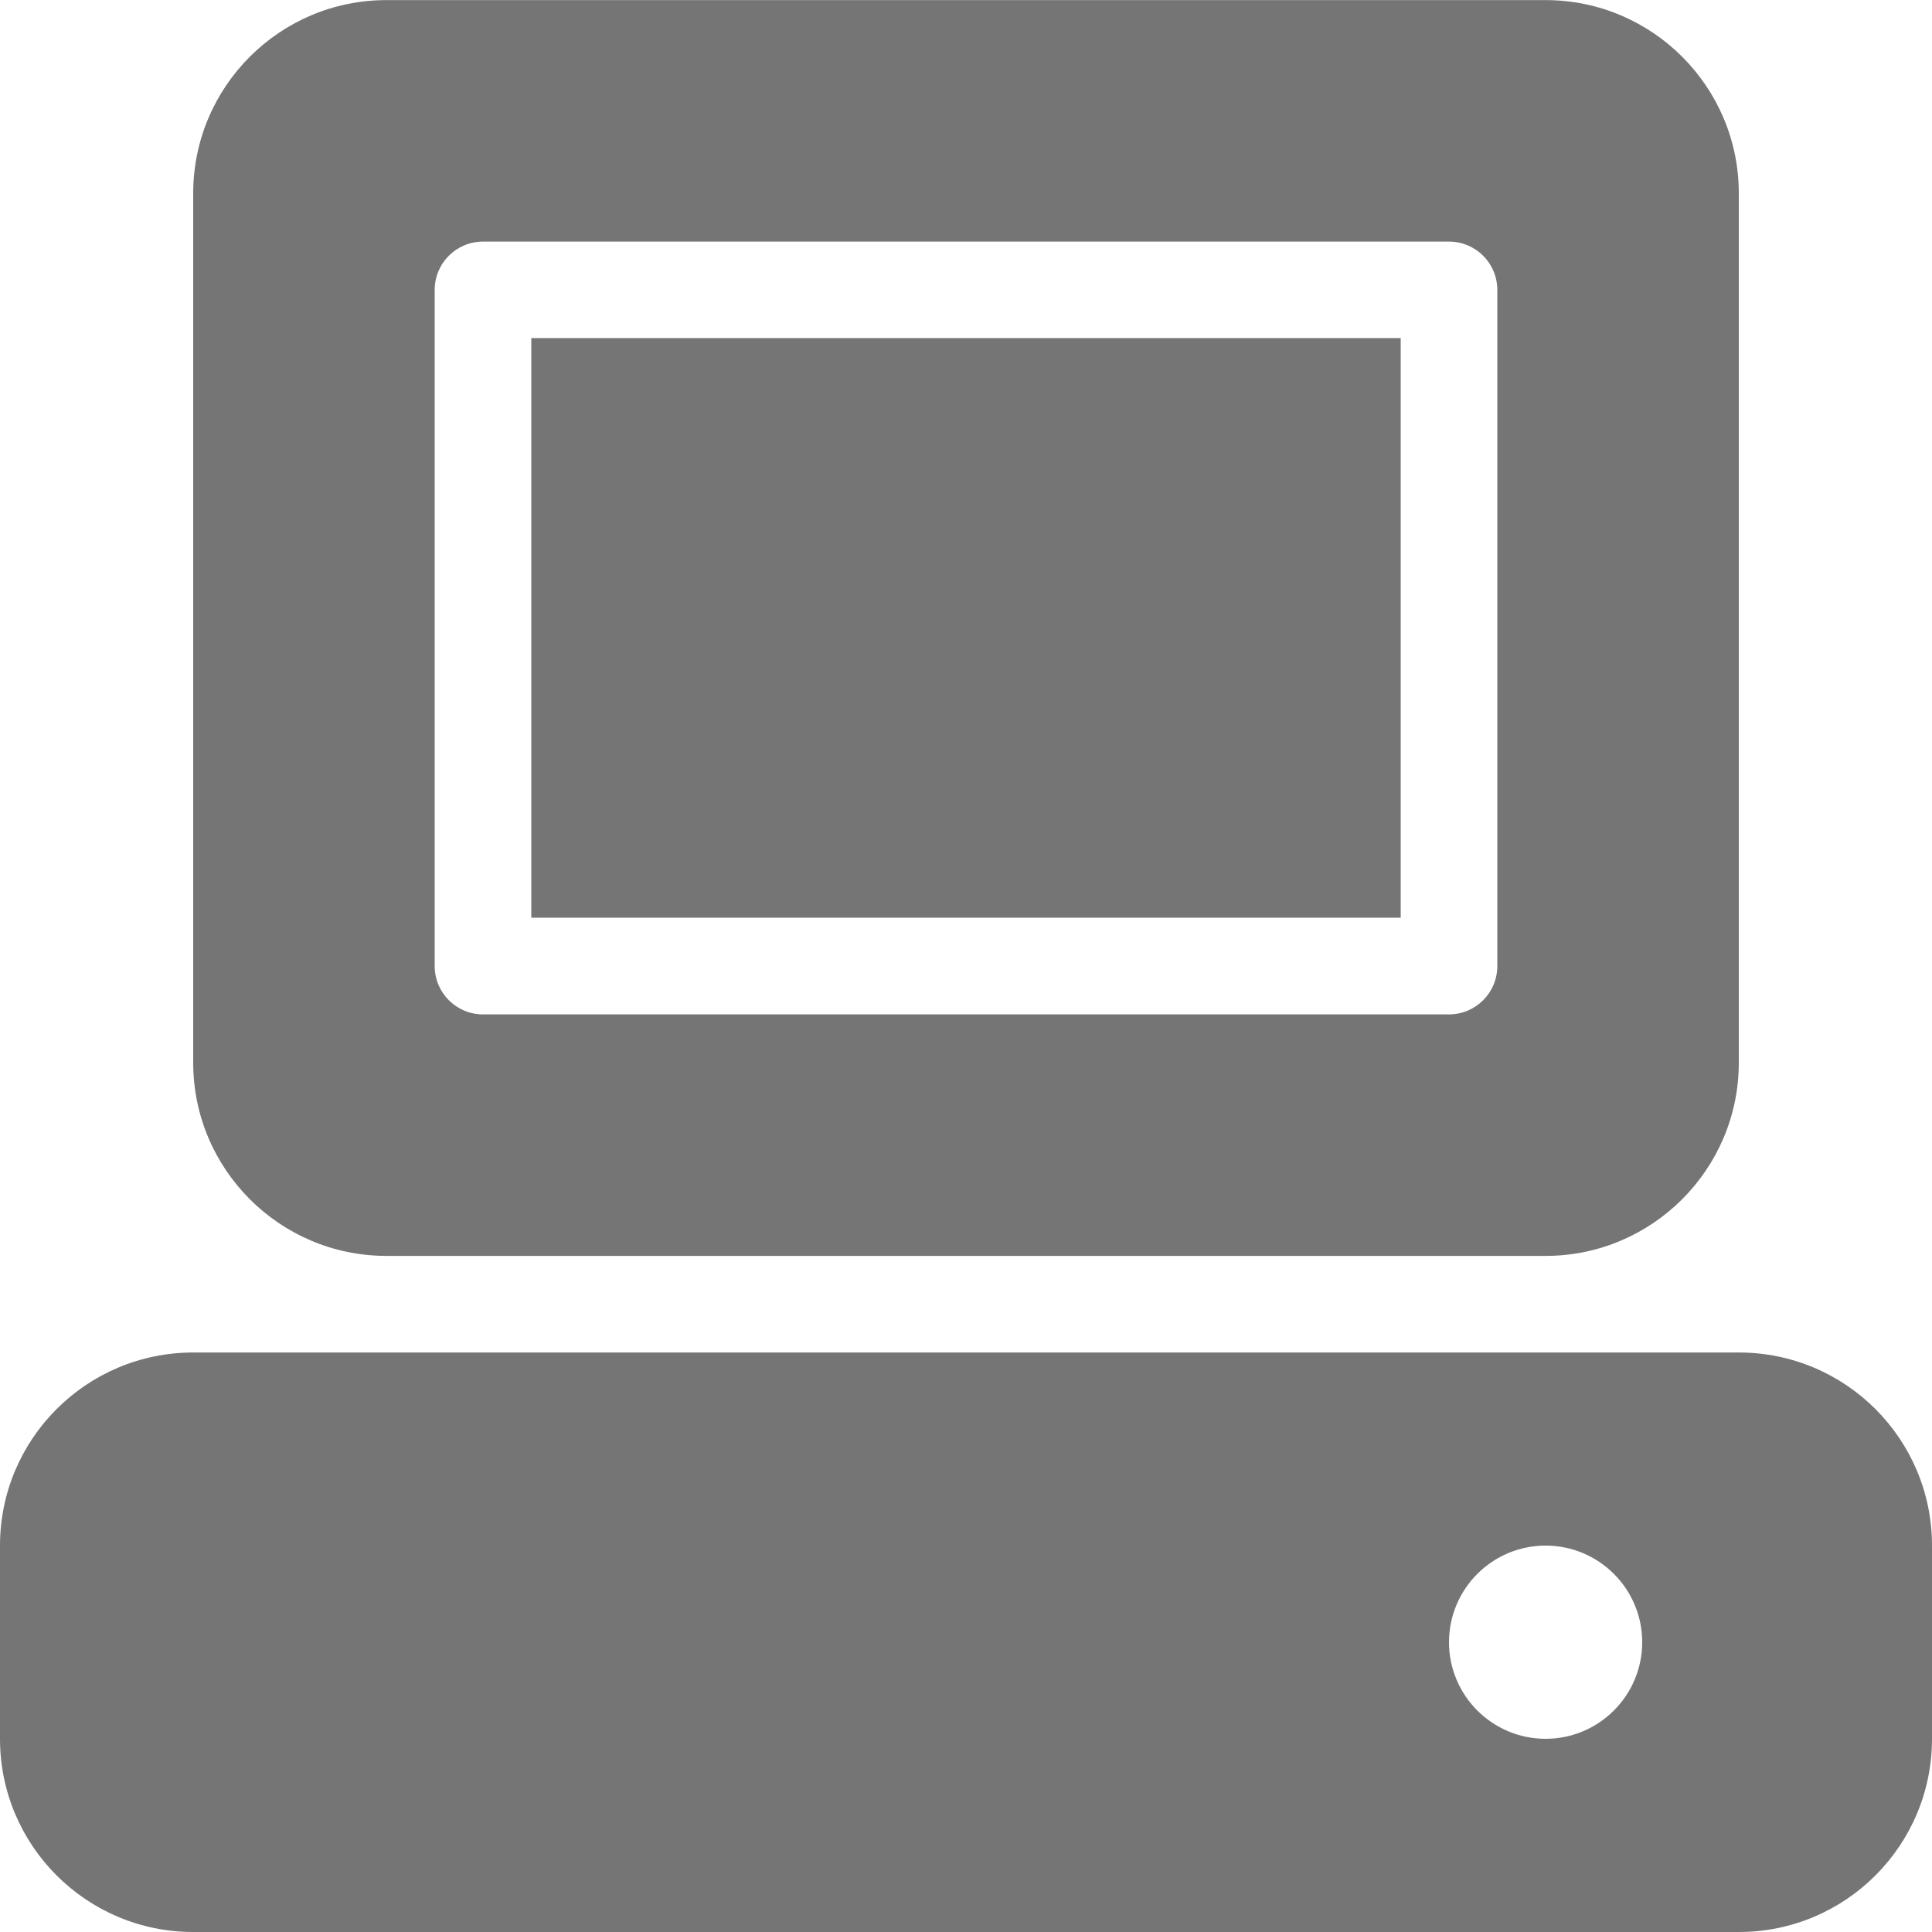 <?xml version="1.0" encoding="UTF-8"?>
<svg width="20px" height="20px" viewBox="0 0 20 20" version="1.1" xmlns="http://www.w3.org/2000/svg" xmlns:xlink="http://www.w3.org/1999/xlink">
    <!-- Generator: Sketch 42 (36781) - http://www.bohemiancoding.com/sketch -->
    <title>Fill 122 + Fill 123 + Fill 124</title>
    <desc>Created with Sketch.</desc>
    <defs></defs>
    <g id="Page-1" stroke="none" stroke-width="1" fill="none" fill-rule="evenodd">
        <g id="Solid-Icons" transform="translate(-2, -242)" fill="#757575">
            <g id="Fill-122-+-Fill-123-+-Fill-124" transform="translate(2, 242)">
                <path d="M16,18 C15.448,18 15,17.552 15,17 C15,16.448 15.448,16 16,16 C16.552,16 17,16.448 17,17 C17,17.552 16.552,18 16,18 M18,14.001 L2,14.001 C0.896,14.001 0,14.896 0,16 L0,18 C0,19.105 0.896,20 2,20 L18,20 C19.105,20 20,19.105 20,18 L20,16 C20,14.896 19.105,14.001 18,14.001" id="Fill-122"></path>
                <polygon id="Fill-123" points="5.5 9.5 14.5 9.5 14.5 3.5 5.5 3.5"></polygon>
                <path d="M15.5,10.001 C15.5,10.277 15.276,10.501 15,10.501 L5,10.501 C4.724,10.501 4.5,10.277 4.5,10.001 L4.5,3.001 C4.5,2.724 4.724,2.501 5,2.501 L15,2.501 C15.276,2.501 15.5,2.724 15.5,3.001 L15.5,10.001 Z M16,0.001 L4,0.001 C2.897,0.001 2,0.897 2,2.001 L2,11.001 C2,12.104 2.897,13.001 4,13.001 L16,13.001 C17.103,13.001 18,12.104 18,11.001 L18,2.001 C18,0.897 17.103,0.001 16,0.001 L16,0.001 Z" id="Fill-124"></path>
            </g>
        </g>
    </g>
</svg>